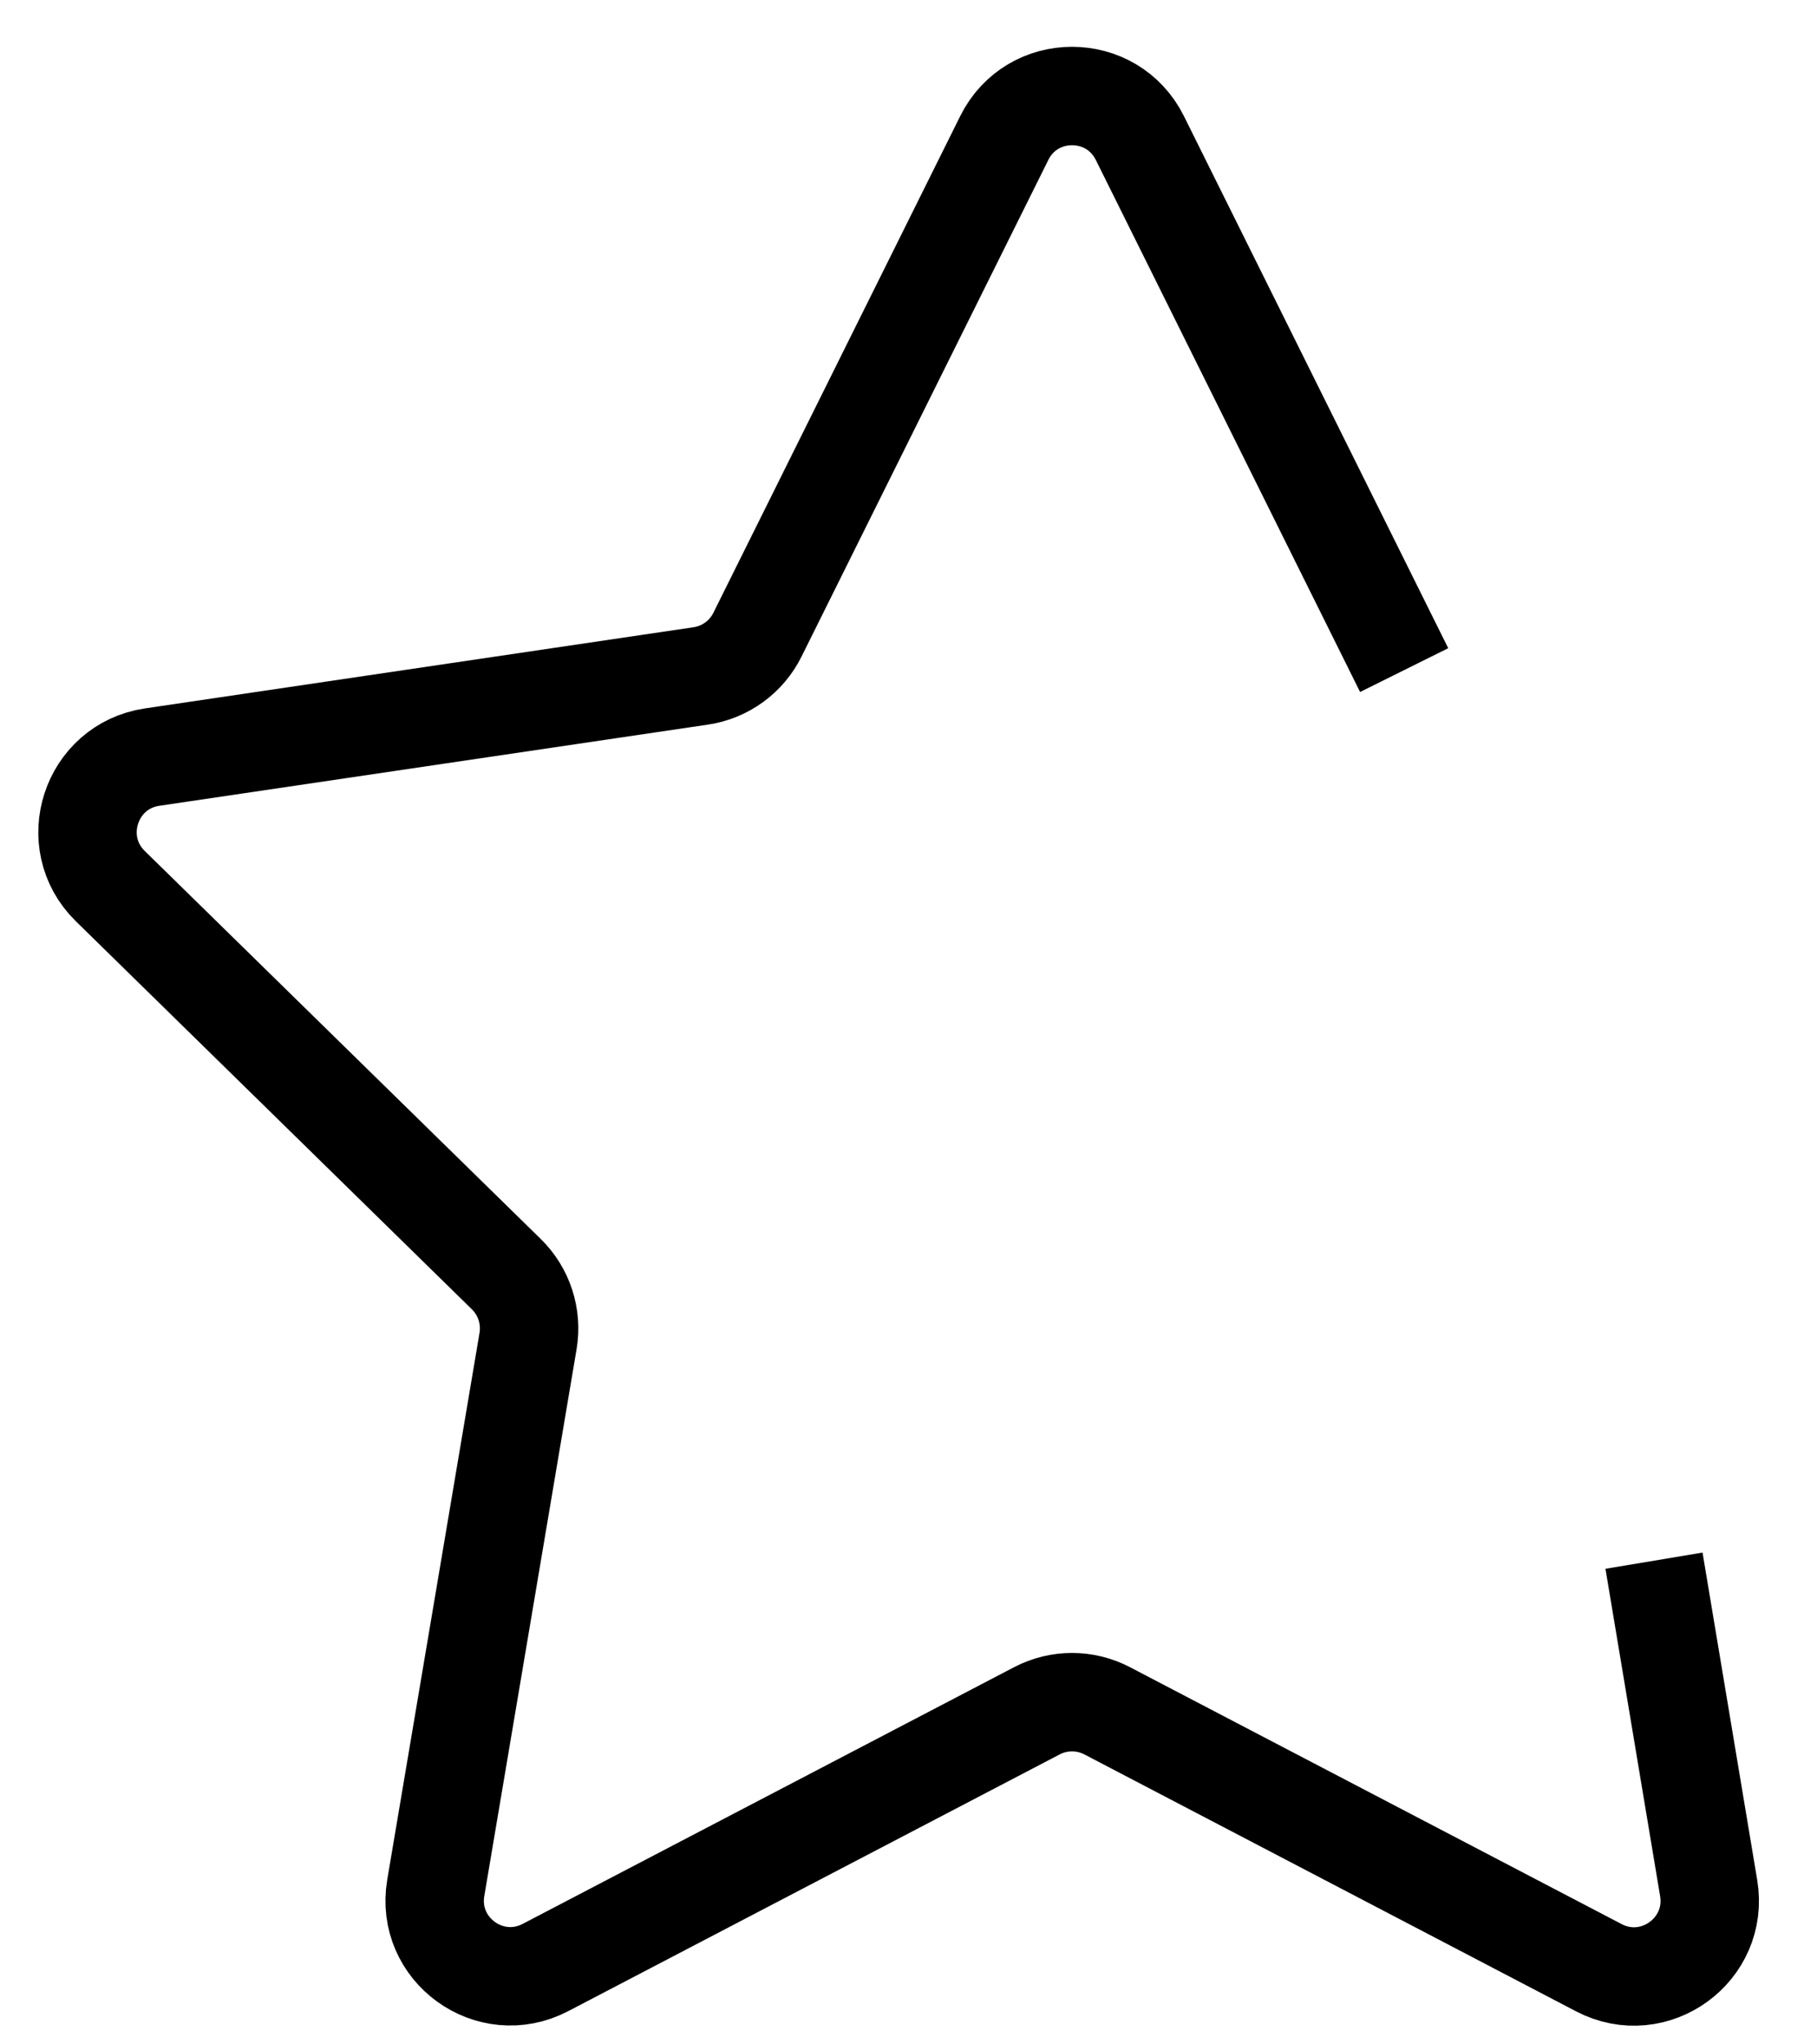 <svg width="24" height="27" viewBox="0 0 24 27" fill="none" xmlns="http://www.w3.org/2000/svg">
<path d="M18.547 8.85L15.056 1.823C14.688 1.083 13.632 1.083 13.265 1.823L10.005 8.382C9.86 8.675 9.58 8.879 9.256 8.927L2.01 9.999C1.193 10.12 0.867 11.124 1.457 11.703L6.689 16.829C6.922 17.058 7.029 17.387 6.975 17.71L5.756 24.933C5.618 25.748 6.472 26.368 7.205 25.985L13.697 22.594C13.987 22.443 14.333 22.443 14.623 22.594L21.119 25.988C21.851 26.37 22.705 25.751 22.569 24.936L21.847 20.612" stroke="black" stroke-width="1.3"/>
</svg>
